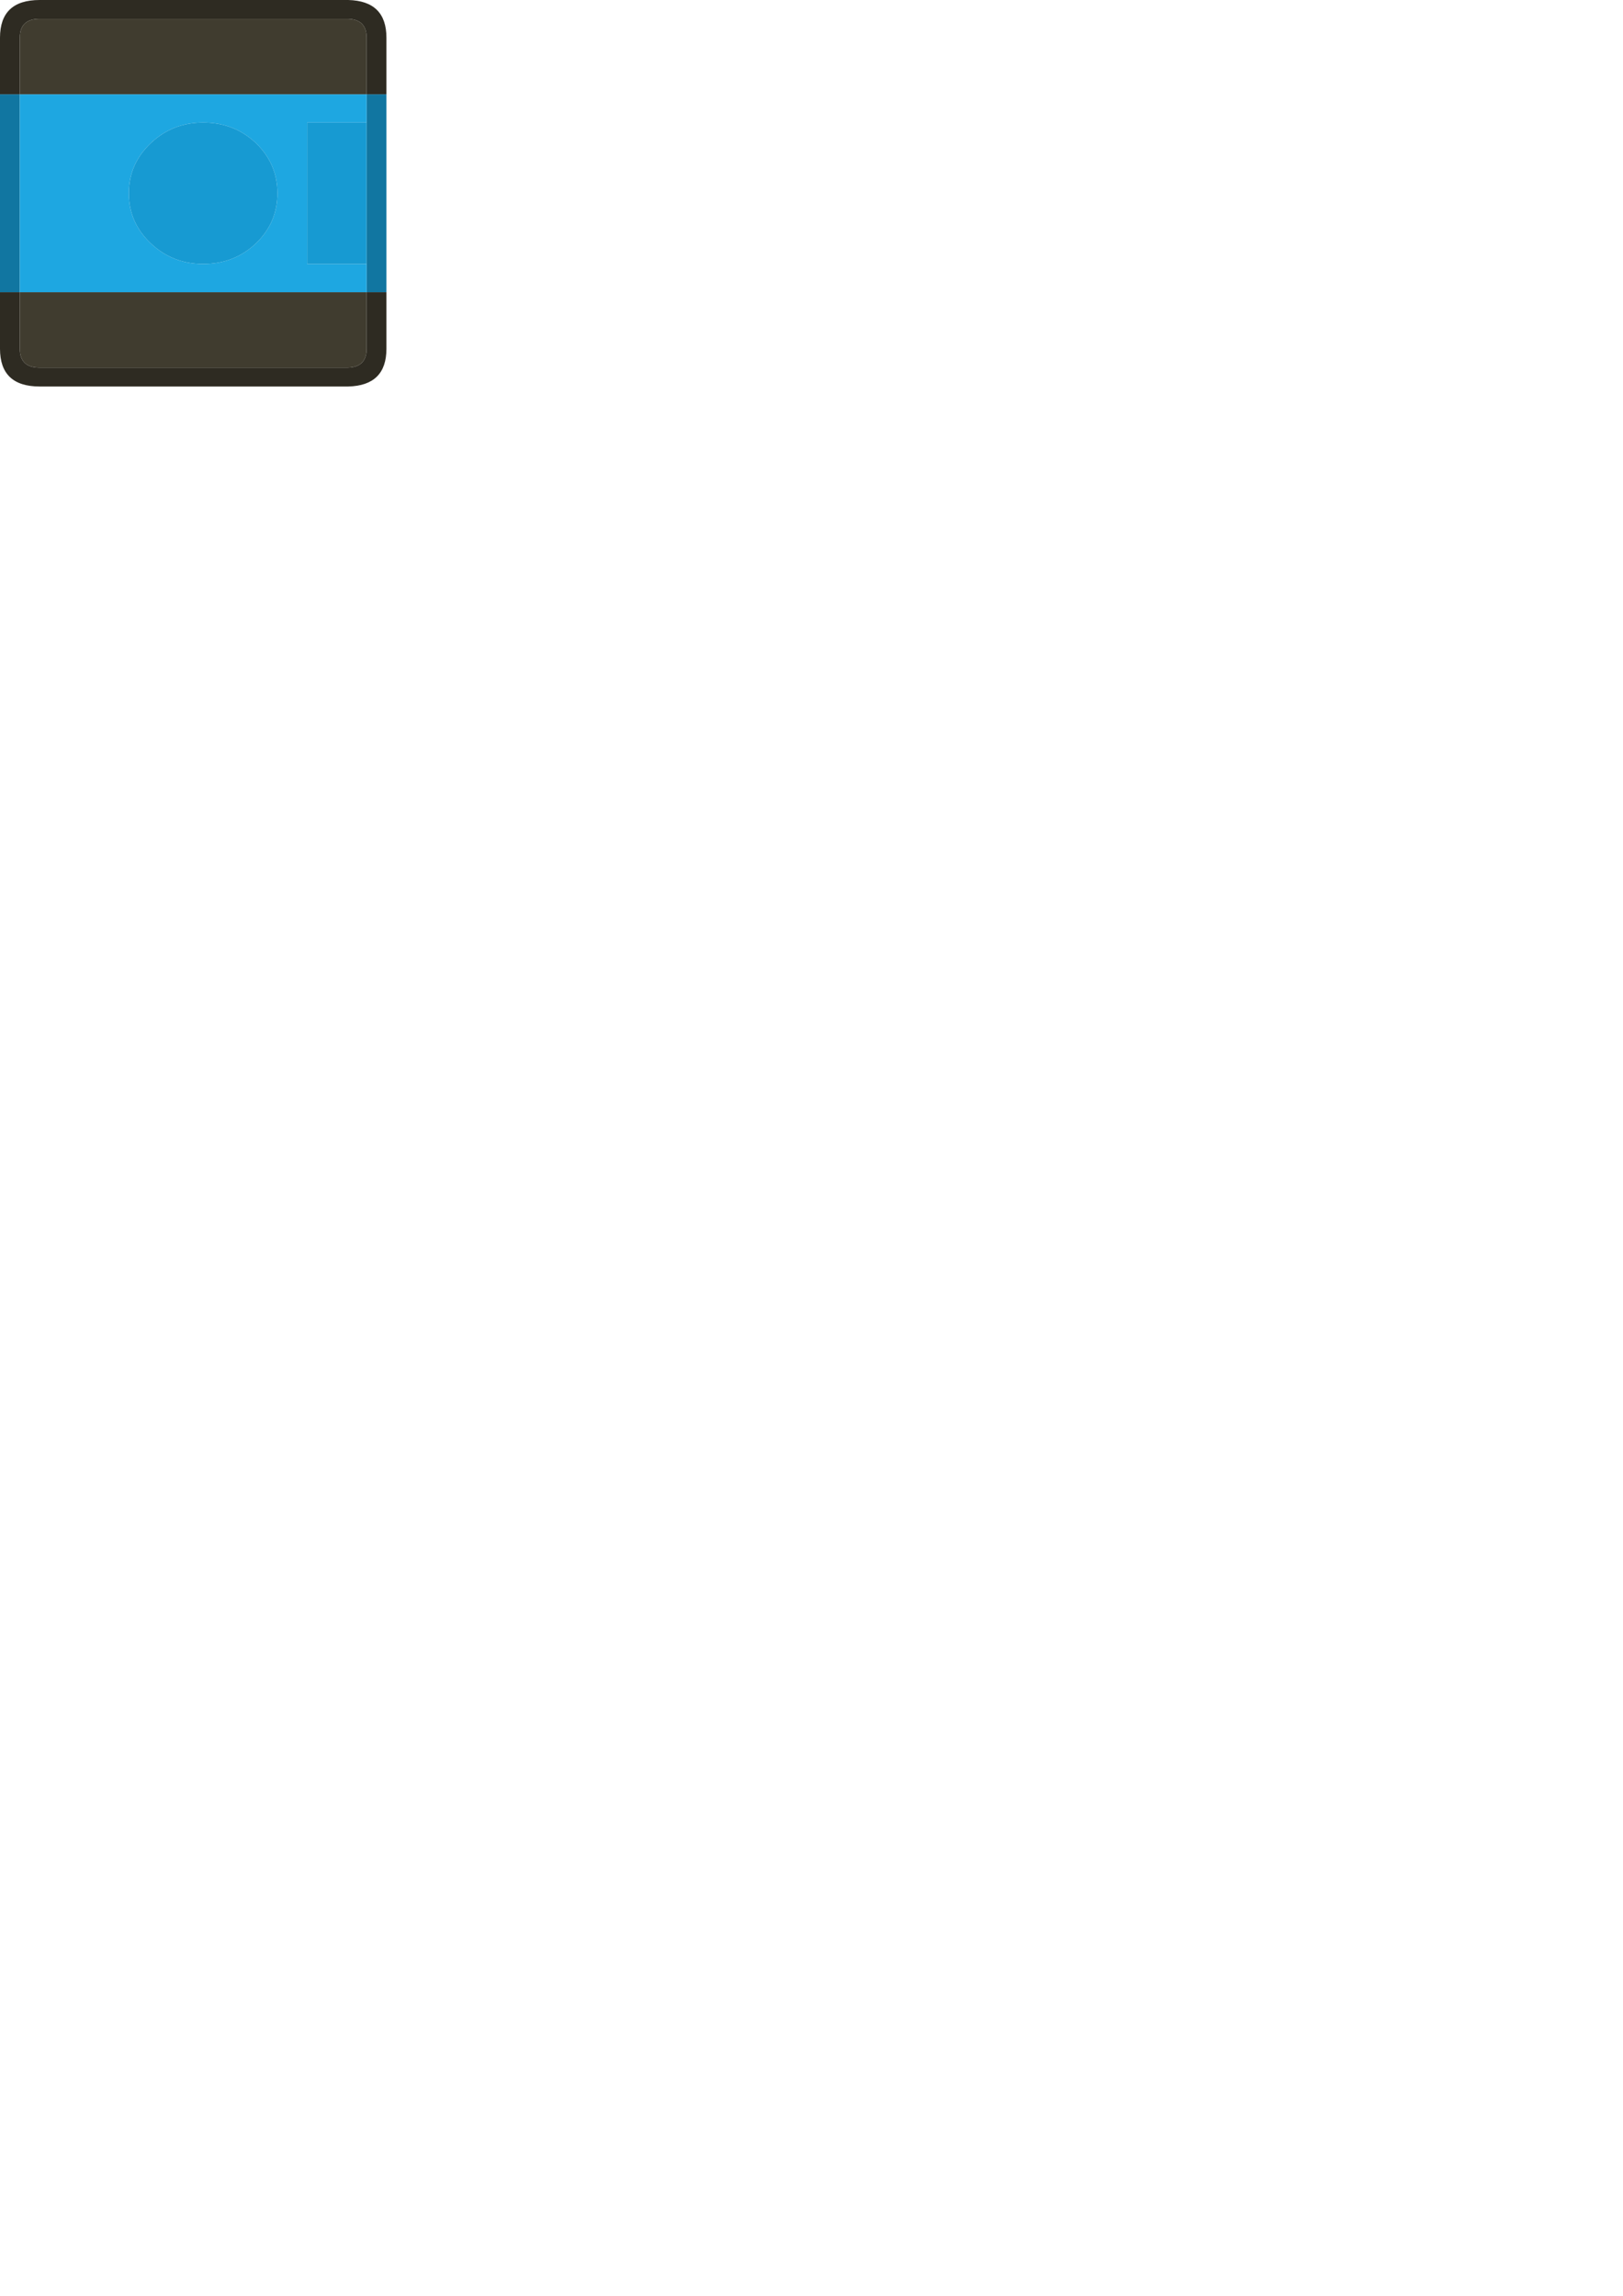 <?xml version="1.0" encoding="UTF-8" standalone="no"?>
<!-- Created with Inkscape (http://www.inkscape.org/) -->

<svg
   width="210mm"
   height="297mm"
   viewBox="0 0 210 297"
   version="1.1"
   id="svg1"
   inkscape:version="1.3 (0e150ed6c4, 2023-07-21)"
   sodipodi:docname="tank_base.svg"
   xmlns:inkscape="http://www.inkscape.org/namespaces/inkscape"
   xmlns:sodipodi="http://sodipodi.sourceforge.net/DTD/sodipodi-0.dtd"
   xmlns="http://www.w3.org/2000/svg"
   xmlns:svg="http://www.w3.org/2000/svg">
  <sodipodi:namedview
     id="namedview1"
     pagecolor="#ffffff"
     bordercolor="#000000"
     borderopacity="0.25"
     inkscape:showpageshadow="2"
     inkscape:pageopacity="0.0"
     inkscape:pagecheckerboard="0"
     inkscape:deskcolor="#d1d1d1"
     inkscape:document-units="mm"
     inkscape:zoom="2.1857191"
     inkscape:cx="56.045629"
     inkscape:cy="102.71219"
     inkscape:window-width="1920"
     inkscape:window-height="1019"
     inkscape:window-x="0"
     inkscape:window-y="0"
     inkscape:window-maximized="1"
     inkscape:current-layer="layer1" />
  <defs
     id="defs1" />
  <g
     inkscape:label="Layer 1"
     inkscape:groupmode="layer"
     id="layer1">
    <path
       stroke="none"
       fill="#1176a1"
       d="M 0,37.805 V 12.195 H 2.564 V 37.805 H 0 M 50,12.195 V 37.805 H 47.436 V 34.146 15.854 12.195 H 50"
       id="path17"
       style="stroke-width:1.25"
       inkscape:export-filename="tank_base.svg"
       inkscape:export-xdpi="96"
       inkscape:export-ydpi="96" />
    <path
       stroke="none"
       fill="#2e2b22"
       d="M 50,12.195 H 47.436 V 4.878 q 0,-2.378 -2.436,-2.439 H 5.128 q -2.564,0 -2.564,2.439 v 7.317 H 0 V 4.878 Q 0,0 5.128,0 H 45.064 Q 50,0.122 50,4.878 v 7.317 m 0,25.61 v 7.317 Q 50,49.878 45.064,50 H 5.128 Q 0,50 0,45.122 v -7.317 h 2.564 v 7.317 q 0,2.439 2.564,2.439 H 45 Q 47.436,47.5 47.436,45.122 V 37.805 H 50"
       id="path18"
       style="stroke-width:1.25" />
    <path
       stroke="none"
       fill="#1ea7e1"
       d="m 26.282,34.146 q 4.038,0 6.859,-2.683 2.756,-2.683 2.756,-6.463 0,-3.78 -2.756,-6.463 -2.82,-2.683 -6.859,-2.683 -3.974,0 -6.795,2.683 -2.821,2.683 -2.821,6.463 0,3.78 2.821,6.463 2.82,2.683 6.795,2.683 M 2.564,12.195 H 47.436 v 3.659 h -7.692 v 18.293 h 7.692 v 3.659 H 2.564 V 12.195"
       id="path19"
       style="stroke-width:1.25" />
    <path
       stroke="none"
       fill="#179ad2"
       d="m 26.282,34.146 q -3.974,0 -6.795,-2.683 Q 16.667,28.78 16.667,25 q 0,-3.78 2.821,-6.463 2.82,-2.683 6.795,-2.683 4.038,0 6.859,2.683 2.756,2.683 2.756,6.463 0,3.78 -2.756,6.463 -2.82,2.683 -6.859,2.683 M 47.436,15.854 V 34.146 H 39.744 V 15.854 h 7.692"
       id="path20"
       style="stroke-width:1.25" />
    <path
       stroke="none"
       fill="#403c2f"
       d="m 47.436,37.805 v 7.317 q 0,2.378 -2.436,2.439 H 5.128 q -2.564,0 -2.564,-2.439 V 37.805 H 47.436 M 2.564,12.195 V 4.878 q 0,-2.439 2.564,-2.439 h 39.872 q 2.436,0.061 2.436,2.439 v 7.317 H 2.564"
       id="path21"
       style="stroke-width:1.25"
       inkscape:export-filename="tank_base.svg"
       inkscape:export-xdpi="96"
       inkscape:export-ydpi="96" />
  </g>
</svg>

